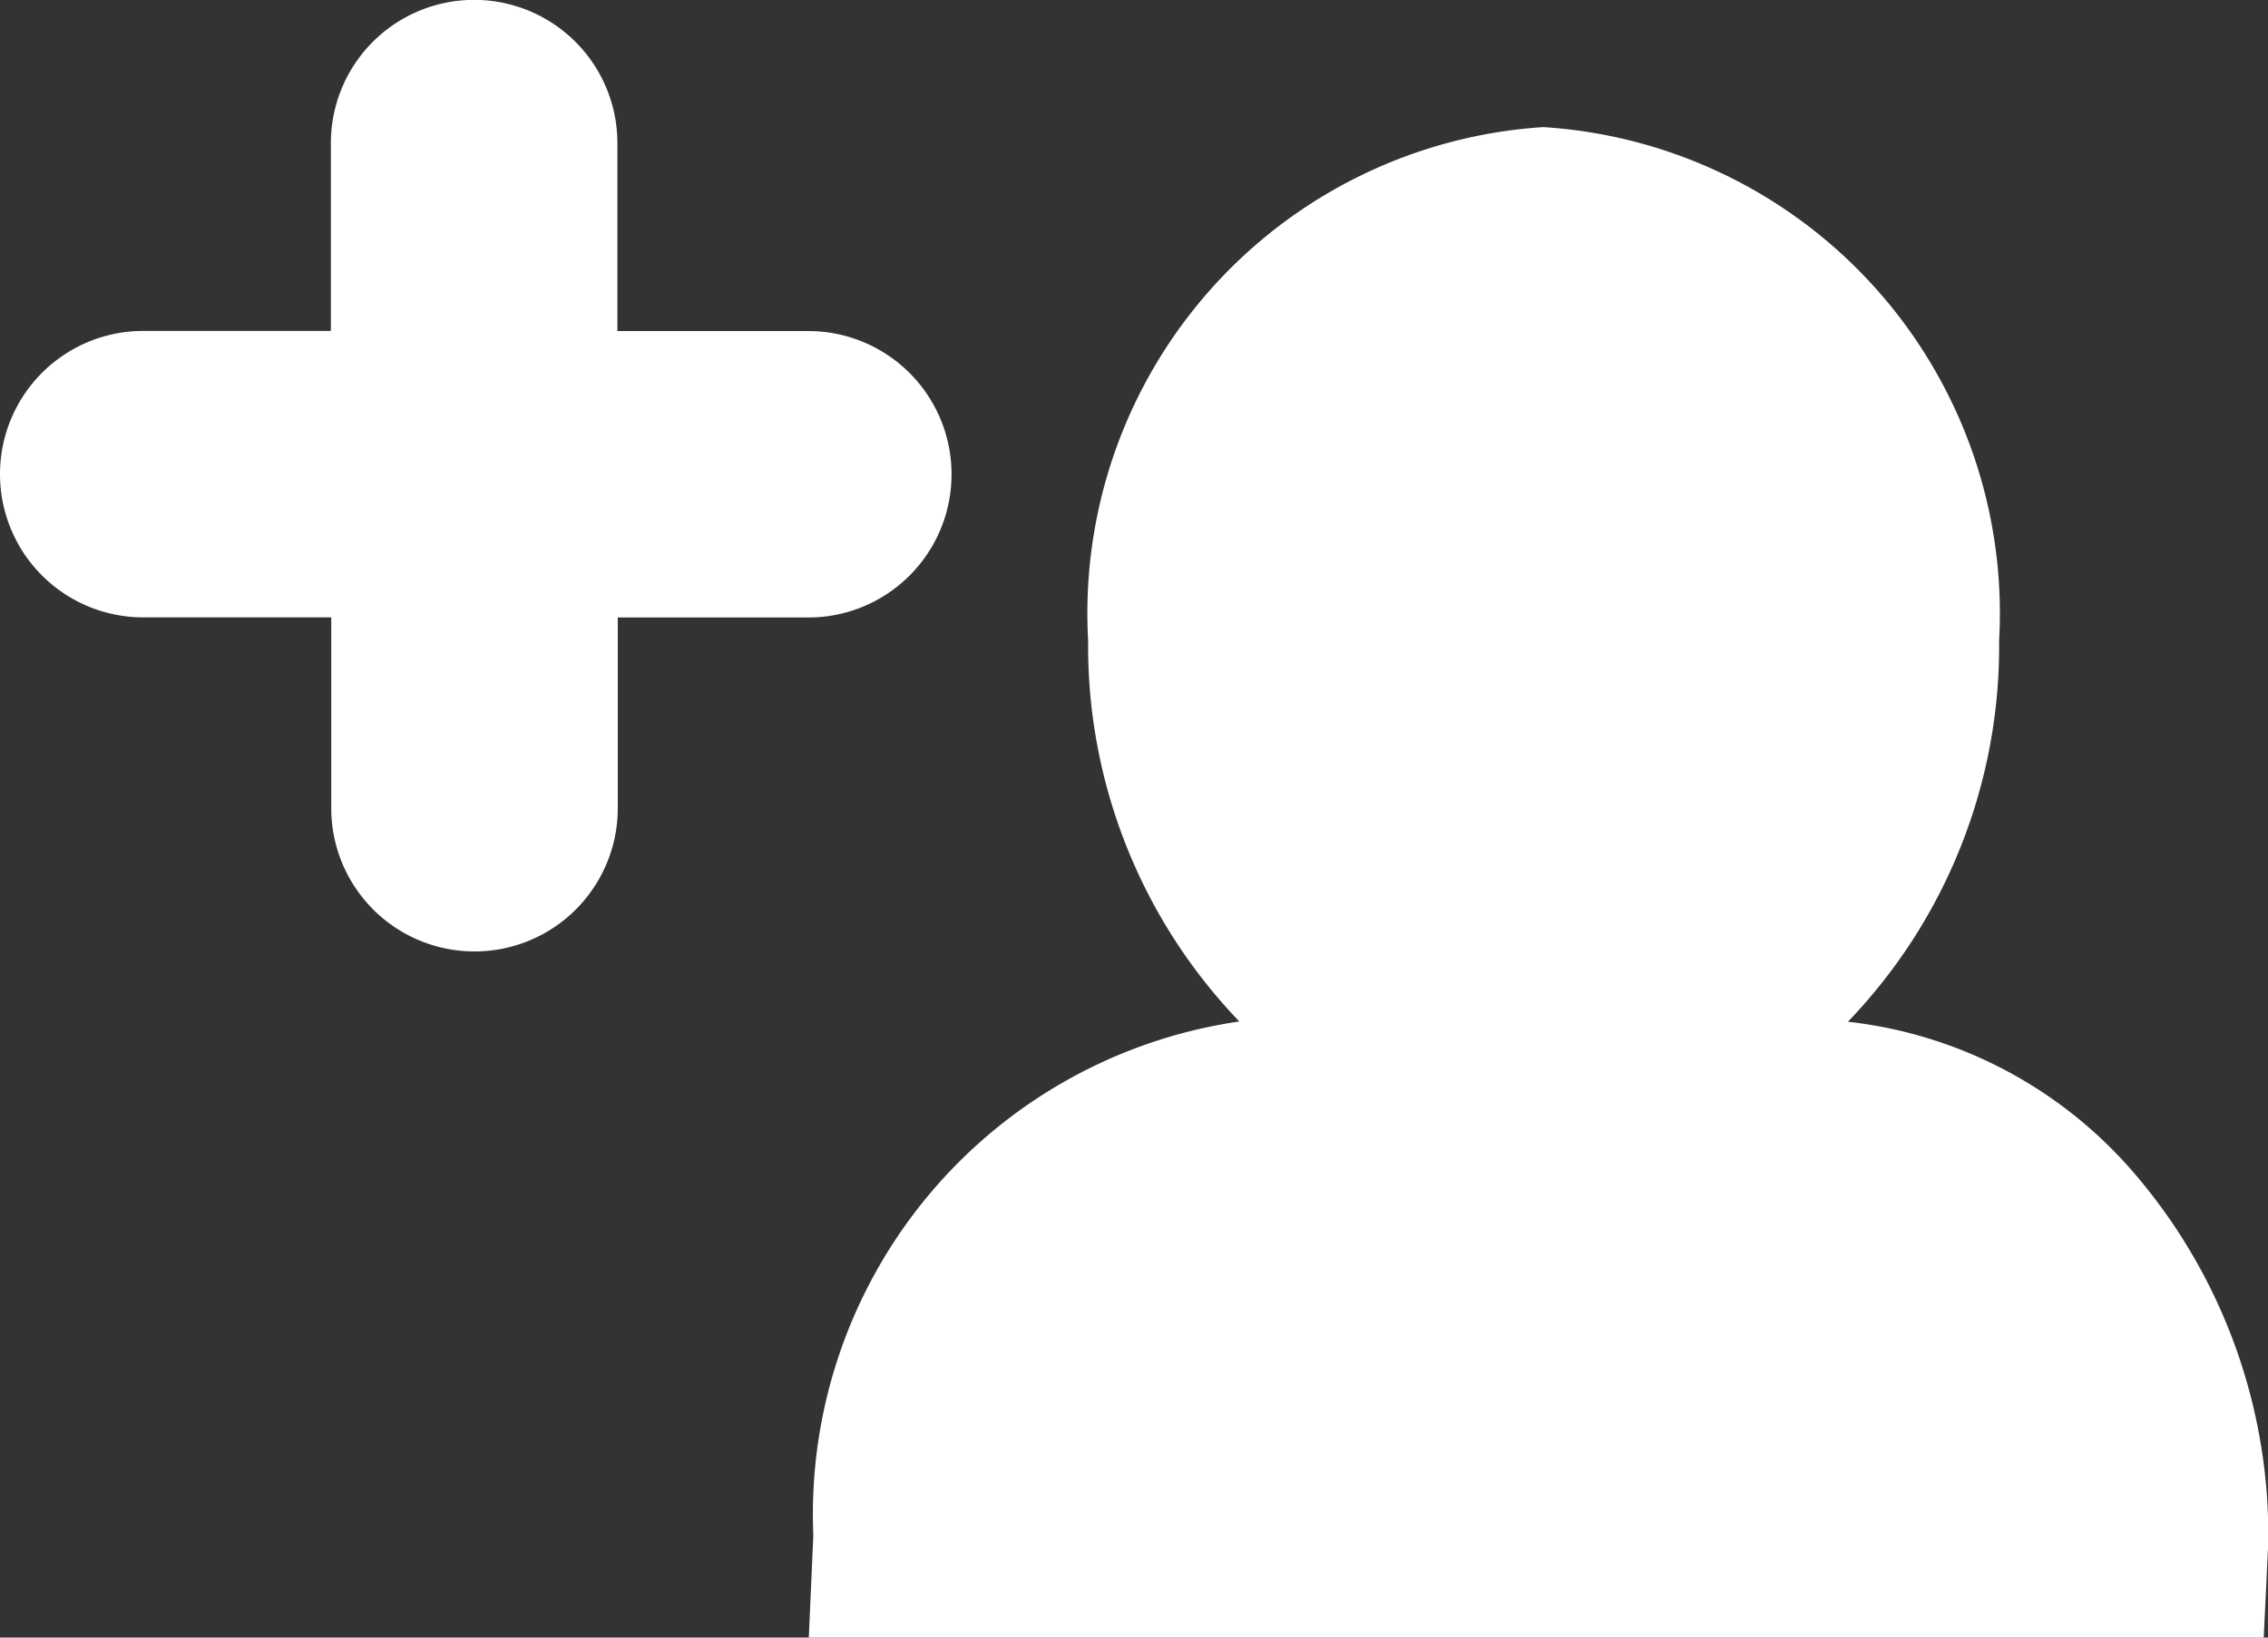 <svg xmlns="http://www.w3.org/2000/svg" width="18" height="13" viewBox="0 0 18 13">
    <rect x="0" y="0" width="18" height="13" fill="#333333" stroke="none"/>
    <defs>
        <style>
            .cls-1{fill:#fff}
        </style>
    </defs>
    <g id="add-recipien" transform="translate(5 -7.179)">
        <g id="Group_1042" data-name="Group 1042" transform="translate(-5 7.179)">
            <path id="Path_778" d="M10.2 25.439a4.3 4.3 0 0 0 1.2-3.026 3.867 3.867 0 0 0-3.618-4.076 3.867 3.867 0 0 0-3.612 4.076 4.3 4.3 0 0 0 1.2 3.024 3.953 3.953 0 0 0-3.381 4.08l-.036.811H13.5l.036-.75a4.409 4.409 0 0 0-1.065-2.938 3.505 3.505 0 0 0-2.271-1.201z" class="cls-1" data-name="Path 778" transform="translate(4.466 -17.328)"/>
            <path id="Path_779" d="M2.629 5.081v1.514a1.137 1.137 0 0 0 2.274 0V5.081h1.512a1.137 1.137 0 0 0 0-2.274H4.9V1.315a1.137 1.137 0 0 0-2.274 0v1.491H1.137a1.137 1.137 0 0 0 0 2.274h1.492z" class="cls-1" data-name="Path 779" transform="translate(0 -.179)"/>
        </g>
    </g>
</svg>
